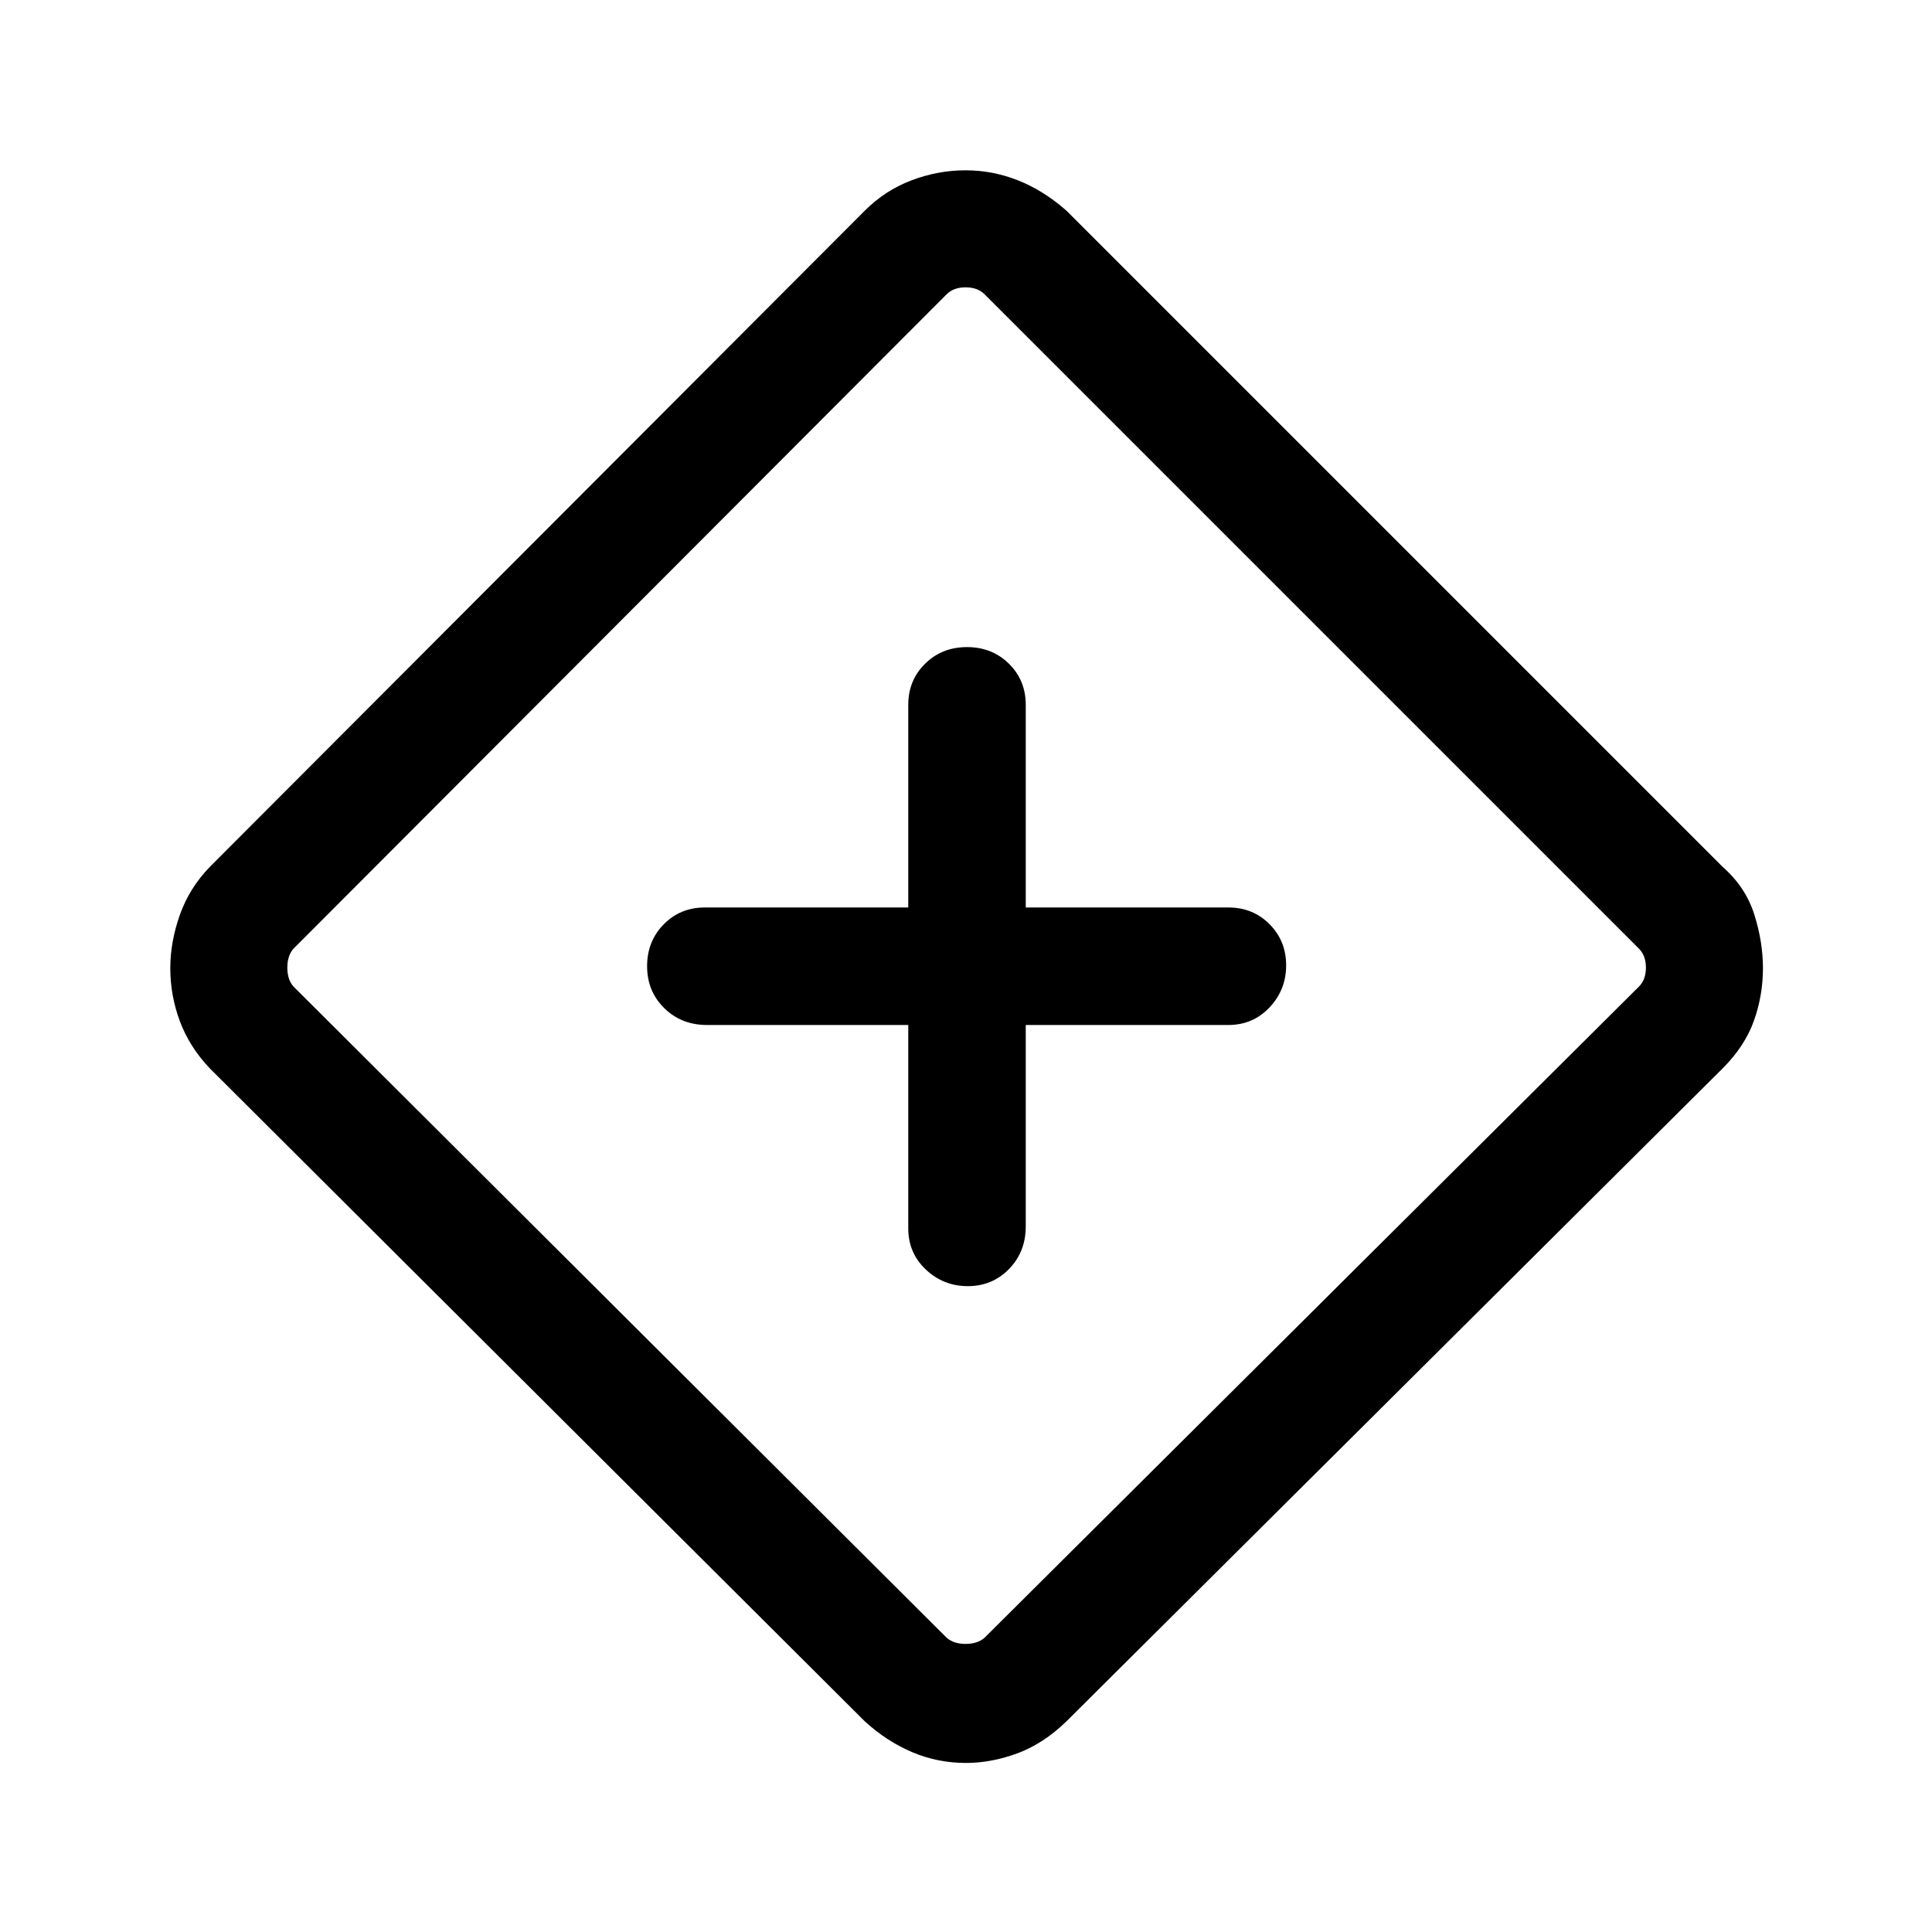 <svg xmlns="http://www.w3.org/2000/svg" height="48" viewBox="0 -960 960 960" width="48"><path d="M451.31-450.69v101.07q0 12.22 8.75 20.46t20.88 8.24q12.12 0 20.44-8.52 8.31-8.51 8.31-21.18v-100.07h100.69q12.22 0 20.46-8.75t8.24-20.88q0-12.13-8.24-20.44-8.24-8.32-20.46-8.32H509.69v-100.69q0-12.21-8.38-20.45-8.38-8.24-20.81-8.24-12.42 0-20.81 8.24-8.38 8.24-8.38 20.45v100.69H350.23q-12.21 0-20.45 8.39-8.24 8.38-8.24 20.8 0 12.43 8.51 20.81 8.52 8.39 21.18 8.39h100.08ZM480-84q-14 0-26.62-5.31-12.61-5.31-23.61-15.31L104.23-429.15q-10.12-10.66-14.87-23.45-4.74-12.78-4.74-26.28 0-13.12 4.74-26.51 4.75-13.38 14.87-23.84l325.54-326.15q10-10 23.11-15 13.12-5 26.93-5 13.42 0 26.04 5 12.61 5 24 15L856-529.23q11.38 10 15.69 23.61Q876-492 876-478.88q0 13.5-4.5 26.11-4.5 12.62-15.5 23.62L529.85-104.62q-11.49 11.13-24.42 15.88Q492.5-84 480-84Zm9.23-62.23 325.15-323.54q3.47-3.46 3.47-9.42t-3.47-9.43L489.23-813.77q-3.46-3.46-9.42-3.46t-9.43 3.46L145.85-488.62q-3.08 3.47-3.08 9.43 0 5.96 3.08 9.42l324.53 323.54q3.47 3.08 9.43 3.08 5.96 0 9.42-3.08ZM480.62-480Z"/></svg>